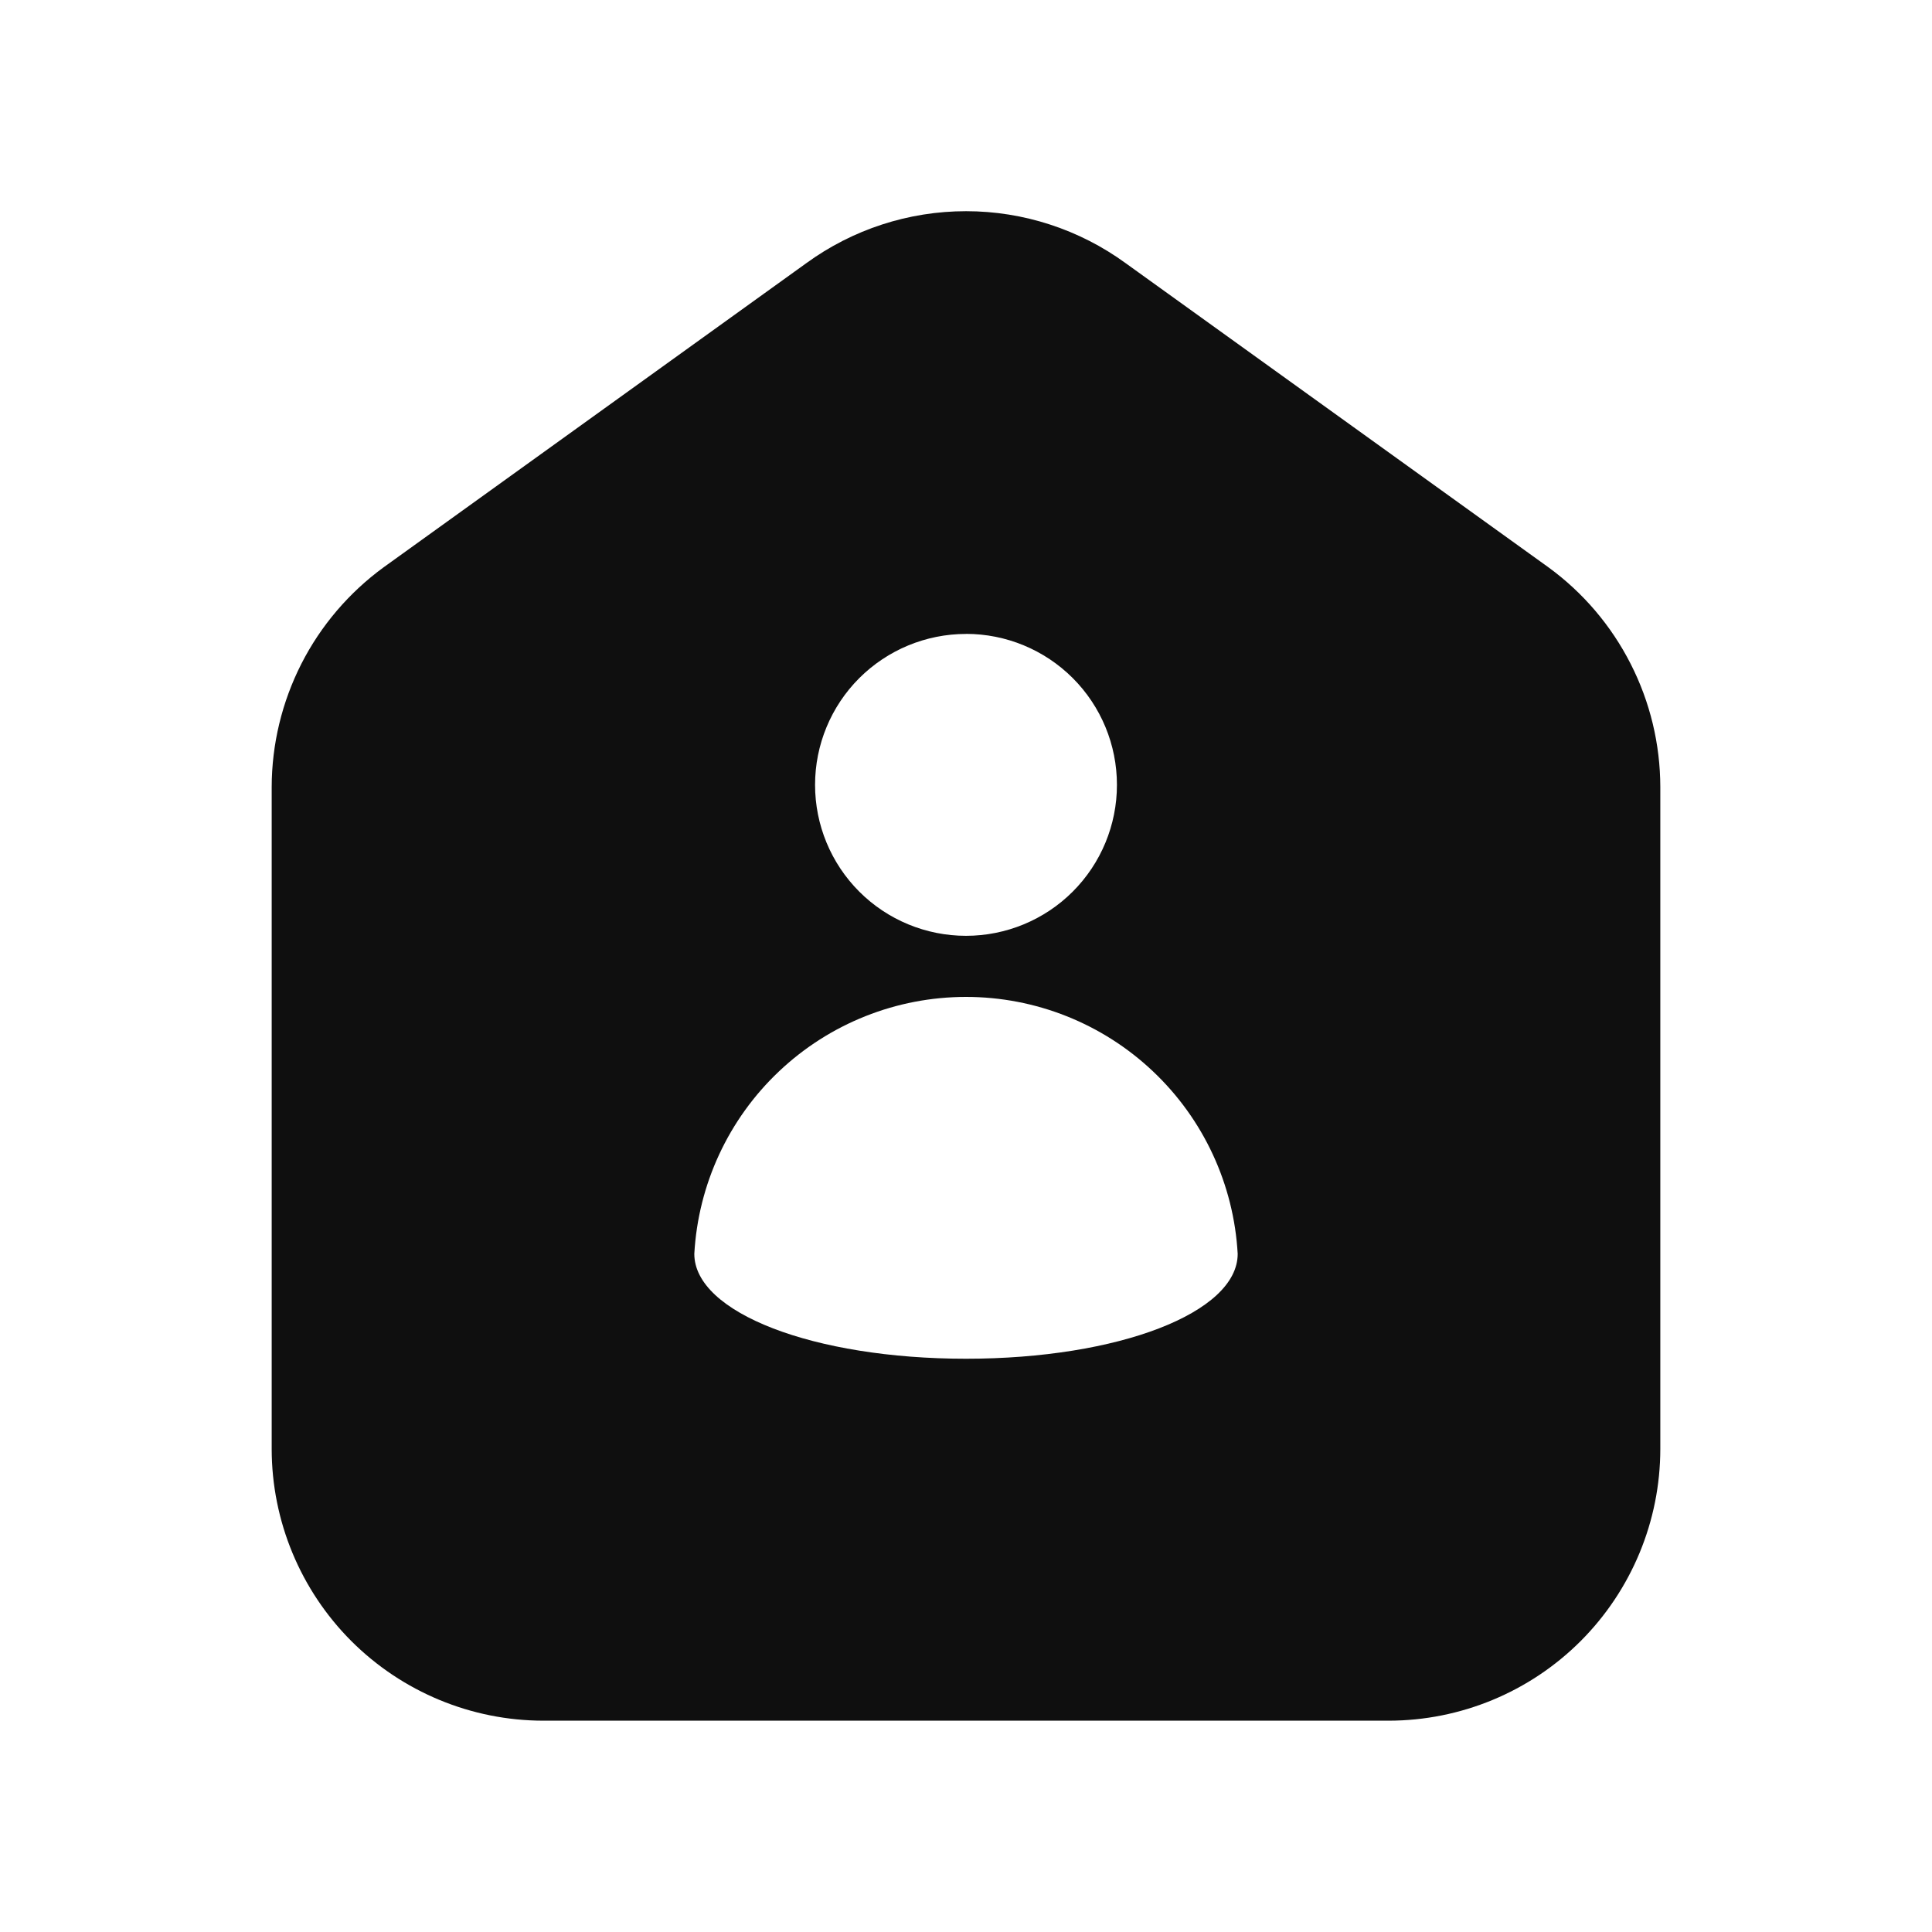 <svg width="32" height="32" viewBox="0 0 32 32" fill="none" xmlns="http://www.w3.org/2000/svg">
<path d="M25.645 9.395L18.647 4.361C17.879 3.801 16.952 3.498 16.001 3.498C15.05 3.498 14.124 3.799 13.355 4.359L6.353 9.397C5.78 9.816 5.313 10.363 4.991 10.996C4.67 11.628 4.501 12.327 4.5 13.037V24C4.501 25.193 4.976 26.337 5.819 27.181C6.663 28.024 7.807 28.499 9 28.5H23C24.193 28.499 25.337 28.025 26.181 27.181C27.024 26.337 27.499 25.193 27.5 24V13.037C27.499 12.327 27.331 11.627 27.008 10.994C26.686 10.361 26.219 9.813 25.645 9.395ZM16 10.499C16.663 10.499 17.299 10.762 17.768 11.231C18.237 11.7 18.5 12.336 18.5 13C18.5 13.663 18.237 14.299 17.768 14.768C17.299 15.237 16.663 15.5 16 15.5C15.337 15.5 14.701 15.237 14.232 14.768C13.763 14.299 13.5 13.663 13.5 13C13.5 12.337 13.763 11.701 14.232 11.232C14.701 10.764 15.337 10.5 16 10.5V10.499ZM16 22.505C13.477 22.505 11.5 21.743 11.5 20.768C11.564 19.618 12.066 18.536 12.903 17.745C13.74 16.953 14.848 16.512 16 16.512C17.152 16.512 18.26 16.953 19.097 17.745C19.934 18.536 20.436 19.618 20.5 20.768C20.5 21.743 18.524 22.505 16 22.505Z" fill="#0F0F0F"/>
</svg>
